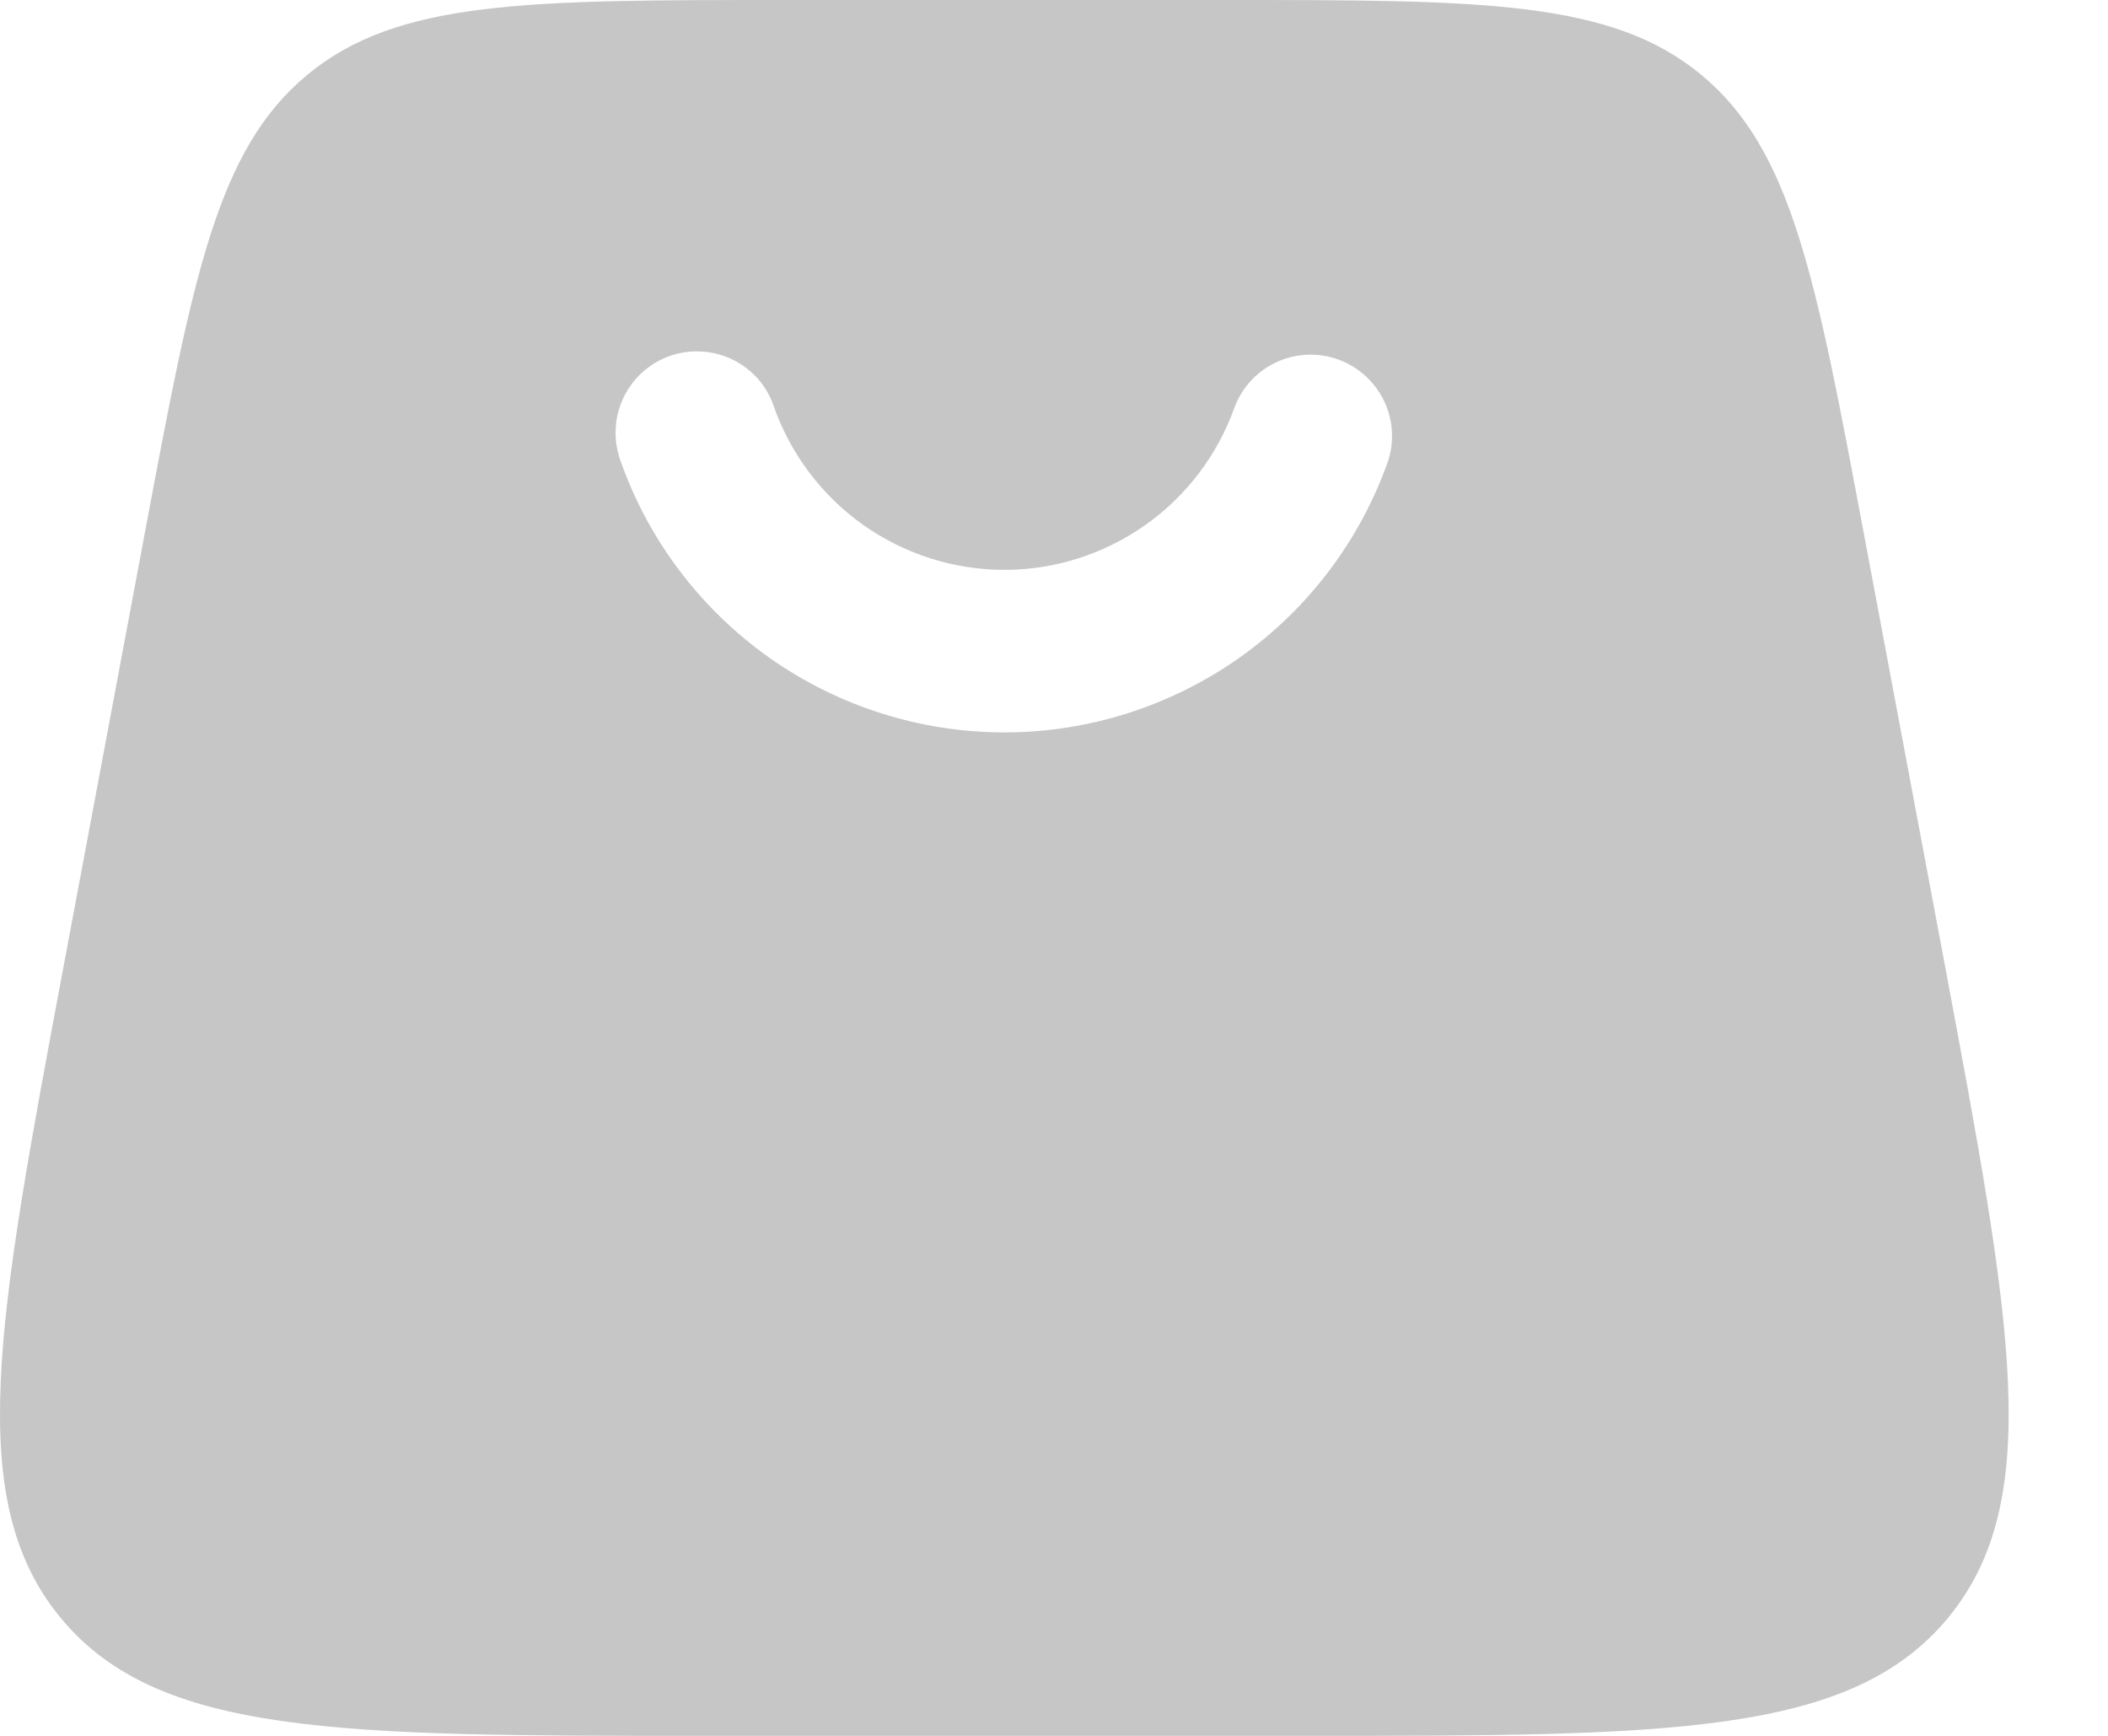 <svg width="17" height="14" viewBox="0 0 17 14" fill="none" xmlns="http://www.w3.org/2000/svg">
<path fill-rule="evenodd" clip-rule="evenodd" d="M2.476 0.605C1.748 1.21 1.555 2.234 1.171 4.282L0.515 7.782C-0.025 10.663 -0.295 12.103 0.492 13.052C1.279 14 2.744 14 5.675 14H10.523C13.454 14 14.919 14 15.707 13.052C16.494 12.103 16.223 10.663 15.684 7.782L15.027 4.282C14.643 2.235 14.451 1.21 13.722 0.605C12.993 0 11.951 0 9.867 0H6.332C4.247 0 3.205 0 2.476 0.605ZM6.242 3.282C6.378 3.666 6.63 3.999 6.962 4.234C7.295 4.469 7.692 4.596 8.1 4.596C8.507 4.596 8.904 4.469 9.237 4.234C9.57 3.999 9.821 3.666 9.957 3.282C10.018 3.122 10.139 2.993 10.294 2.921C10.45 2.849 10.627 2.841 10.788 2.898C10.949 2.955 11.082 3.073 11.158 3.226C11.234 3.379 11.247 3.556 11.194 3.719C10.968 4.359 10.549 4.913 9.995 5.305C9.44 5.696 8.778 5.907 8.1 5.907C7.421 5.907 6.759 5.696 6.205 5.305C5.651 4.913 5.231 4.359 5.005 3.719C4.975 3.637 4.961 3.55 4.965 3.463C4.968 3.376 4.989 3.291 5.026 3.212C5.063 3.133 5.115 3.062 5.179 3.004C5.244 2.945 5.319 2.9 5.401 2.871C5.484 2.842 5.571 2.83 5.658 2.835C5.745 2.84 5.83 2.862 5.908 2.9C5.986 2.938 6.056 2.992 6.114 3.057C6.171 3.122 6.215 3.2 6.242 3.282Z" fill="#C6C6C6"/>
</svg>
